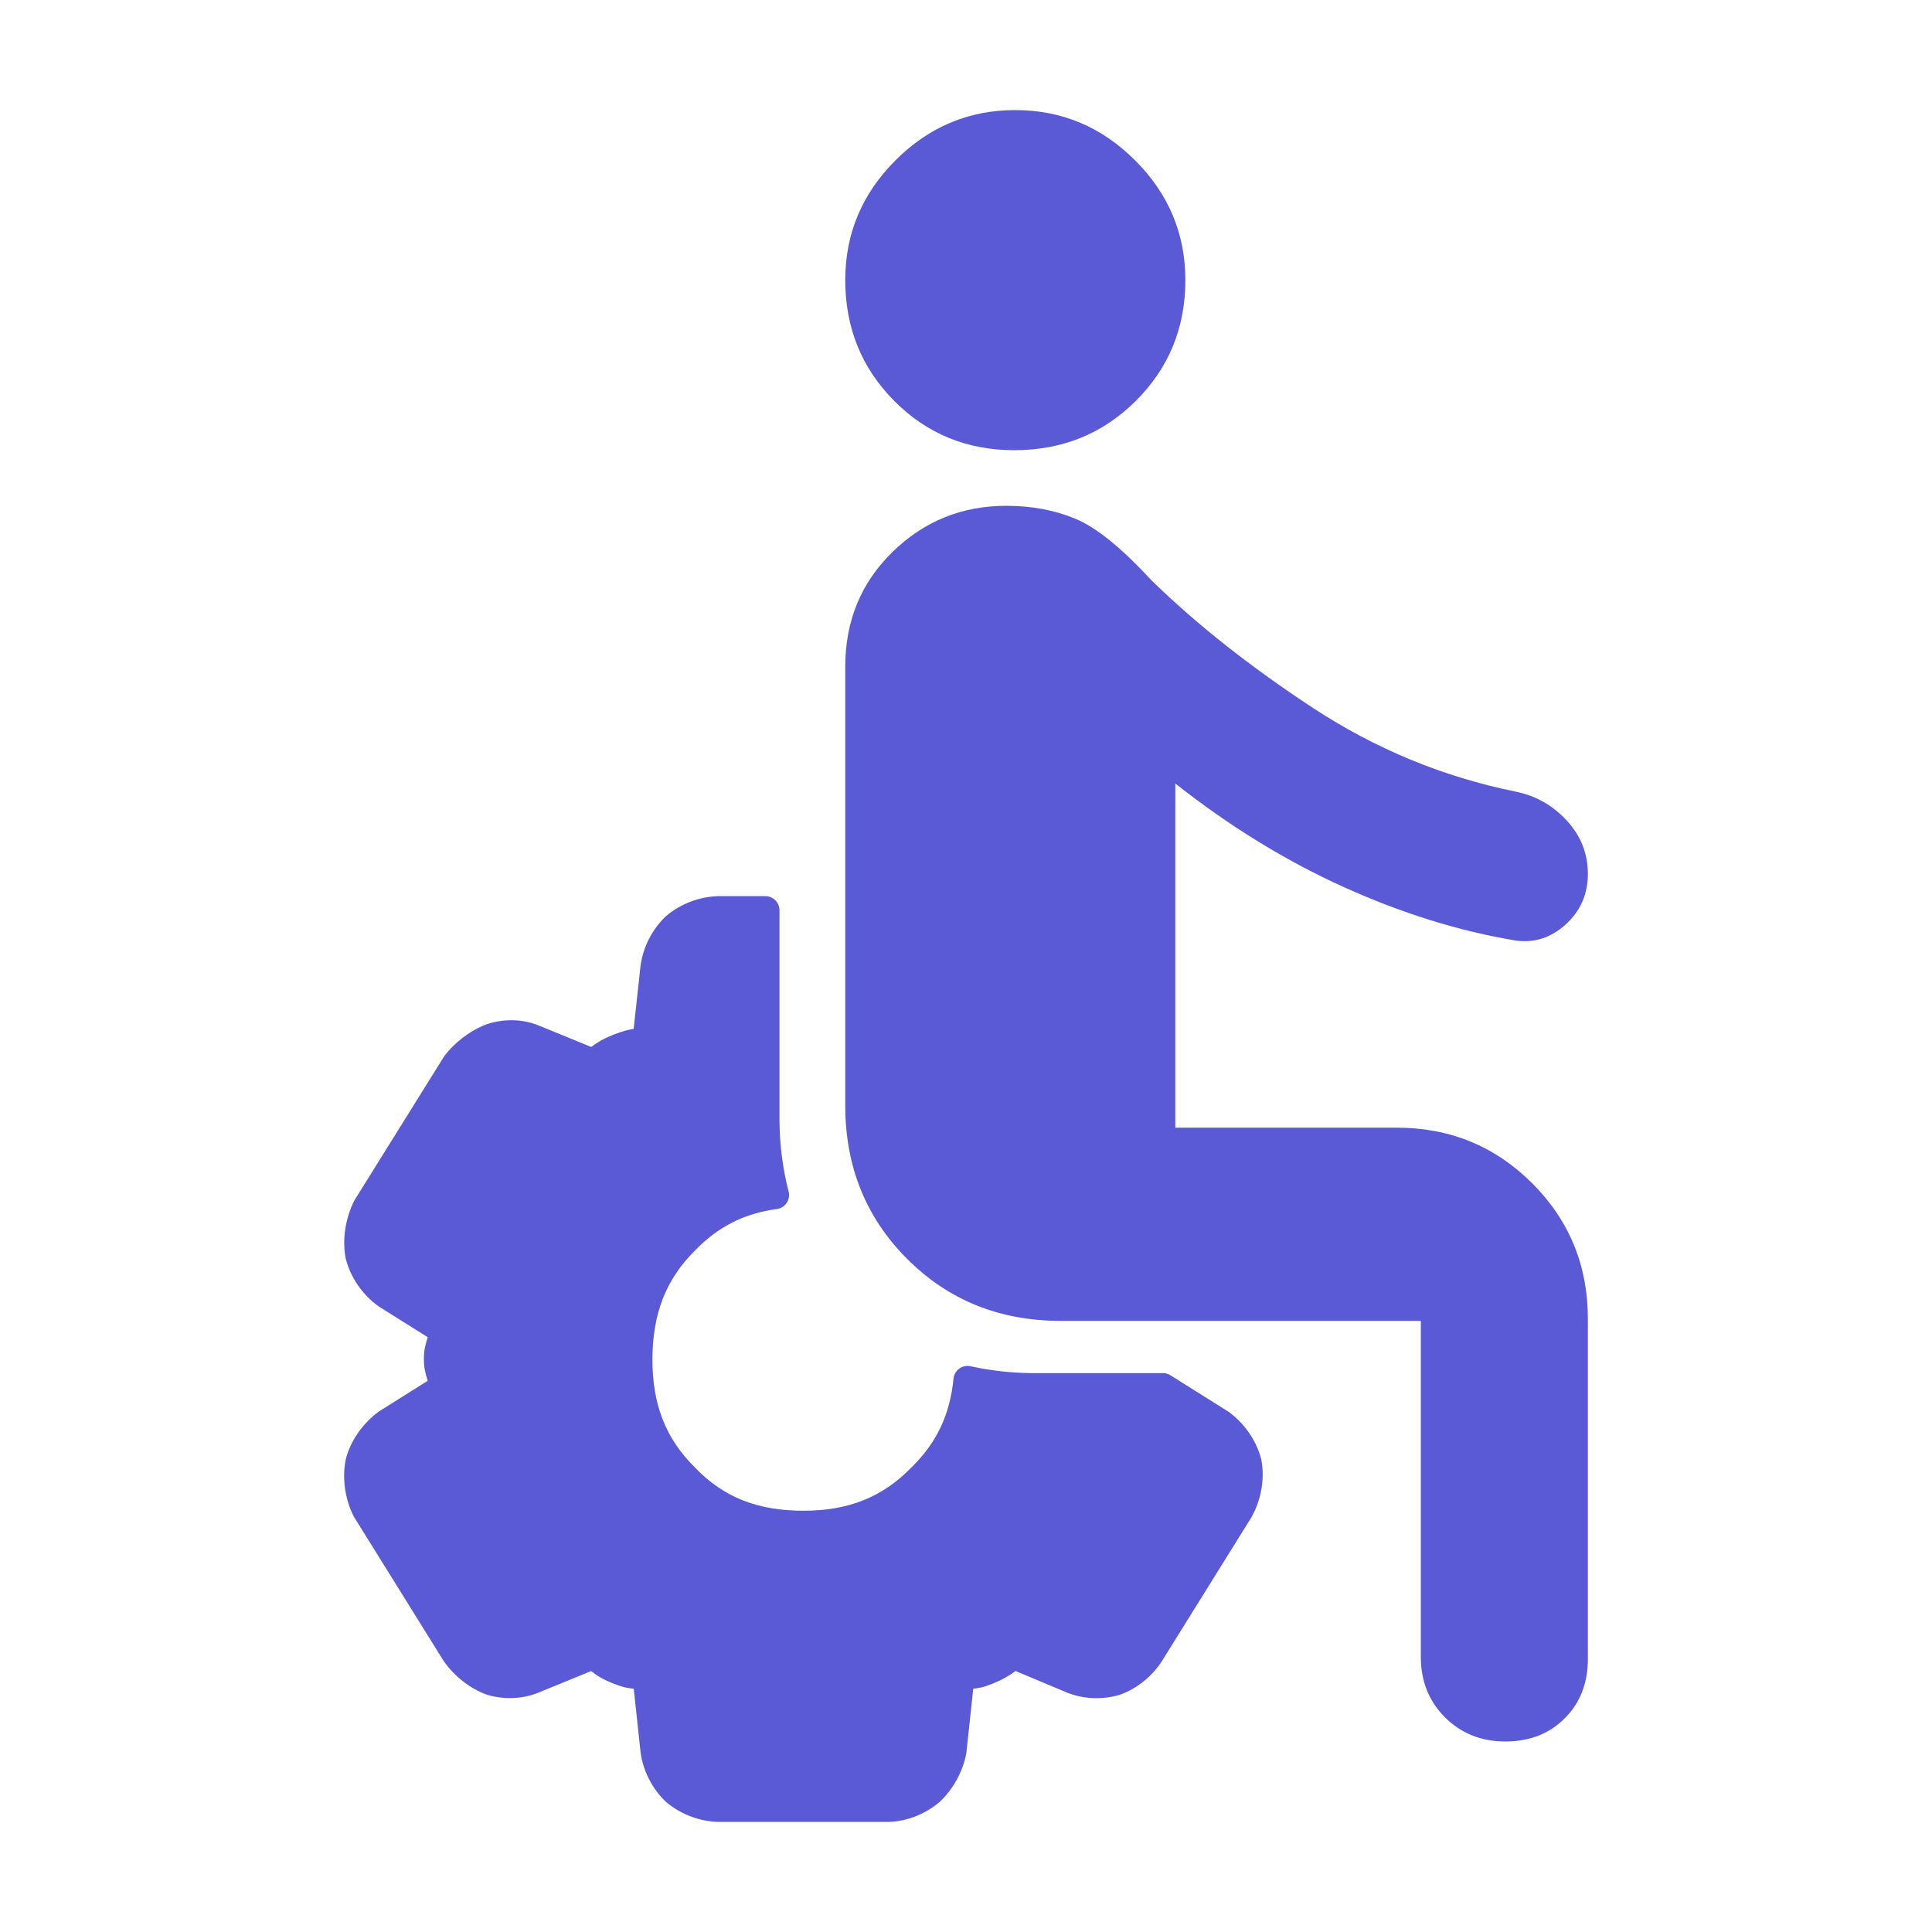 <svg height="48" viewBox="0 -960 960 960" width="48" xmlns="http://www.w3.org/2000/svg"><path fill="rgb(90, 90, 215)" d="m504.002-736.3c-23.567 0-43.457-8.16-59.67-24.5-16.22-16.33-24.33-36.34-24.33-60.04 0-23.02 8.32-42.86 24.96-59.5s36.473-24.96 59.5-24.96 42.873 8.32 59.54 24.96 25 36.48 25 59.5c0 23.7-8.207 43.71-24.62 60.04-16.413 16.34-36.54 24.5-60.38 24.5zm244 641.633c-12 0-22-4-30-12.003-8-8-12-18-12-30v-167h-179c-30.307 0-55.717-10.26-76.23-30.77s-30.77-45.92-30.77-76.23v-218c0-22.78 7.833-41.81 23.5-57.09s34.5-22.91 56.5-22.91c12.667 0 24.167 2.16 34.5 6.5 10.333 4.33 22.937 14.56 37.81 30.69 22.46 21.87 49.19 42.97 80.19 63.31 31 20.33 64.5 34.16 100.5 41.5 10 2 18.5 6.79 25.5 14.38s10.5 16.42 10.5 26.5-3.667 18.45-11 25.12-15.667 9.33-25 8c-28-4.67-56.407-13.51-85.22-26.52s-56.74-30.17-83.78-51.48v171h110c26.467 0 48.917 9.22 67.35 27.65s27.65 40.88 27.65 67.35v169c0 12-3.833 21.83-11.5 29.5-7.667 7.673-17.5 11.503-29.5 11.503zm-391.124 39.963c-9.324-.231-18.719-3.824-25.843-9.838-6.836-6.392-11.477-15.381-12.736-24.679l-3.391-31.659c-3.29-.42-4.191-.32-10.027-2.53-5.722-2.3-7.904-3.78-11.171-6.23l-25.29 10.34c-8.114 3.58-17.774 4.01-26.39 1.42-8.494-3-16.386-9.3-21.599-16.81l-44.625-71.72c-4.414-8.69-5.875-19.04-4.024-28.37 2.33-9.29 8.5-18.04 16.562-23.91l24.185-15.19c-1.172-3.91-1.898-6.16-1.898-10.77 0-4.56.687-6.91 1.893-10.9l-24.367-15.31c-8.125-5.78-14.066-14.52-16.375-23.8-1.85-9.33-.147-19.96 4.252-28.77l44.676-71.71c5.177-6.89 12.763-12.7 21.1-15.92 8.73-2.89 18.176-2.63 26.231.77l25.733 10.53c3.229-2.36 5.381-3.82 11.119-6.12 5.61-2.15 6.736-2.26 9.975-2.88l3.433-31.48c1.262-9.29 5.901-18.24 12.735-24.62 7.138-6.04 16.527-9.61 25.842-9.84h23.444c3.866 0 7 3.14 7 7v104.96c.12 11.7 1.616 23.57 4.541 34.83.496 1.92.149 3.97-.953 5.62-1.102 1.66-2.856 2.77-4.823 3.05-16.327 2.18-29.226 8.75-40.708 20.59-14.708 14.55-21.19 31.89-21.19 54.29 0 22.1 6.496 39.17 21.201 53.61 14.265 14.95 31.384 21.43 53.865 21.43 22.02 0 39.072-6.52 53.589-21.49 12.567-12.21 19.221-26.28 20.958-44.22.213-1.97 1.256-3.77 2.868-4.93s3.642-1.58 5.583-1.16c9.915 2.18 20.051 3.31 30.103 3.41h65.515c1.317 0 2.608.38 3.723 1.08l28.851 18.13c8.047 5.86 13.946 14.44 16.29 23.73 1.822 9.41-.003 20.02-4.929 28.75l-44.341 71.24c-4.804 7.6-12.439 13.86-20.979 16.9-8.613 2.59-18.258 2.27-26.742-1.27l-25.13-10.53c-3.412 2.45-5.829 3.98-11.221 6.23-5.655 2.23-6.544 2.12-9.788 2.56l-3.447 32.075c-1.731 9.181-6.565 17.965-13.362 24.283-7.092 6-16.261 9.584-25.16 9.828z"/></svg>